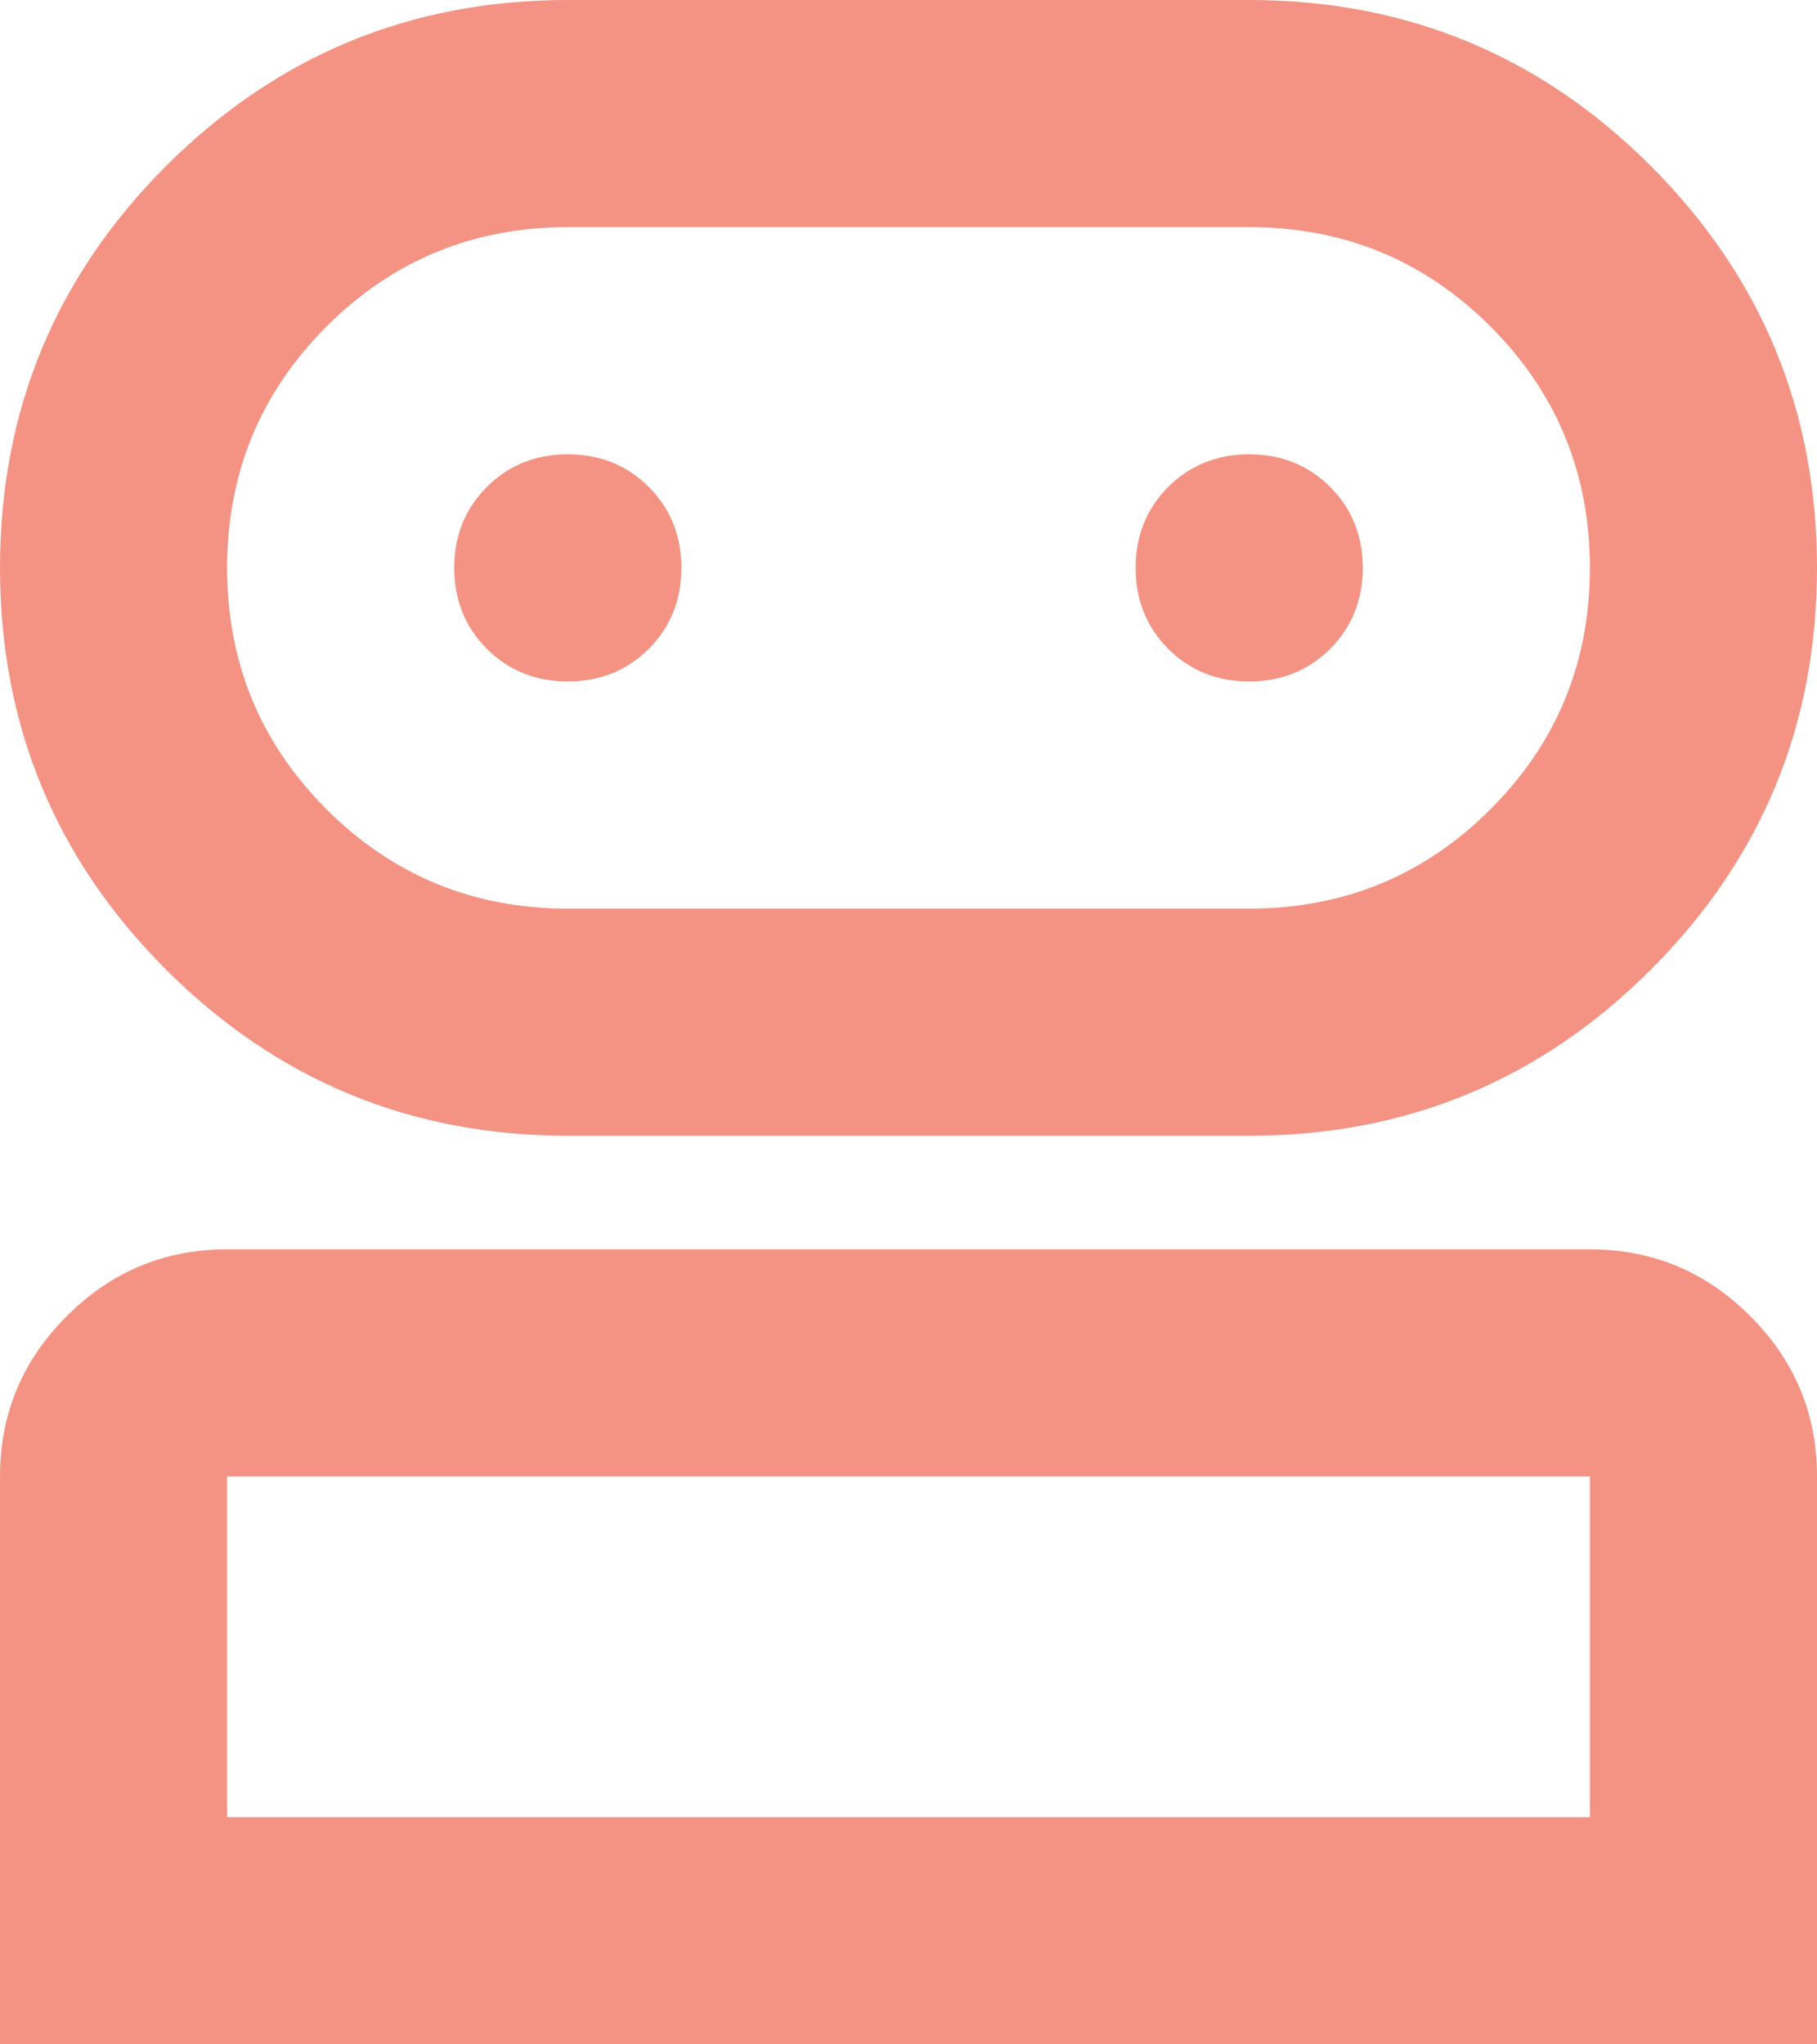 <svg width="16" height="18" viewBox="0 0 16 18" fill="none" xmlns="http://www.w3.org/2000/svg">
<path d="M0 18V13C0 12.45 0.196 11.979 0.588 11.588C0.979 11.196 1.45 11 2 11H14C14.55 11 15.021 11.196 15.412 11.588C15.804 11.979 16 12.45 16 13V18H0ZM5 10C3.617 10 2.438 9.512 1.462 8.537C0.487 7.562 0 6.383 0 5C0 3.617 0.487 2.438 1.462 1.462C2.438 0.487 3.617 0 5 0H11C12.383 0 13.562 0.487 14.537 1.462C15.512 2.438 16 3.617 16 5C16 6.383 15.512 7.562 14.537 8.537C13.562 9.512 12.383 10 11 10H5ZM2 16H14V13H2V16ZM5 8H11C11.833 8 12.542 7.708 13.125 7.125C13.708 6.542 14 5.833 14 5C14 4.167 13.708 3.458 13.125 2.875C12.542 2.292 11.833 2 11 2H5C4.167 2 3.458 2.292 2.875 2.875C2.292 3.458 2 4.167 2 5C2 5.833 2.292 6.542 2.875 7.125C3.458 7.708 4.167 8 5 8ZM5 6C5.283 6 5.521 5.904 5.713 5.713C5.904 5.521 6 5.283 6 5C6 4.717 5.904 4.479 5.713 4.287C5.521 4.096 5.283 4 5 4C4.717 4 4.479 4.096 4.287 4.287C4.096 4.479 4 4.717 4 5C4 5.283 4.096 5.521 4.287 5.713C4.479 5.904 4.717 6 5 6ZM11 6C11.283 6 11.521 5.904 11.713 5.713C11.904 5.521 12 5.283 12 5C12 4.717 11.904 4.479 11.713 4.287C11.521 4.096 11.283 4 11 4C10.717 4 10.479 4.096 10.287 4.287C10.096 4.479 10 4.717 10 5C10 5.283 10.096 5.521 10.287 5.713C10.479 5.904 10.717 6 11 6Z" fill="#f49383"/>
</svg>
